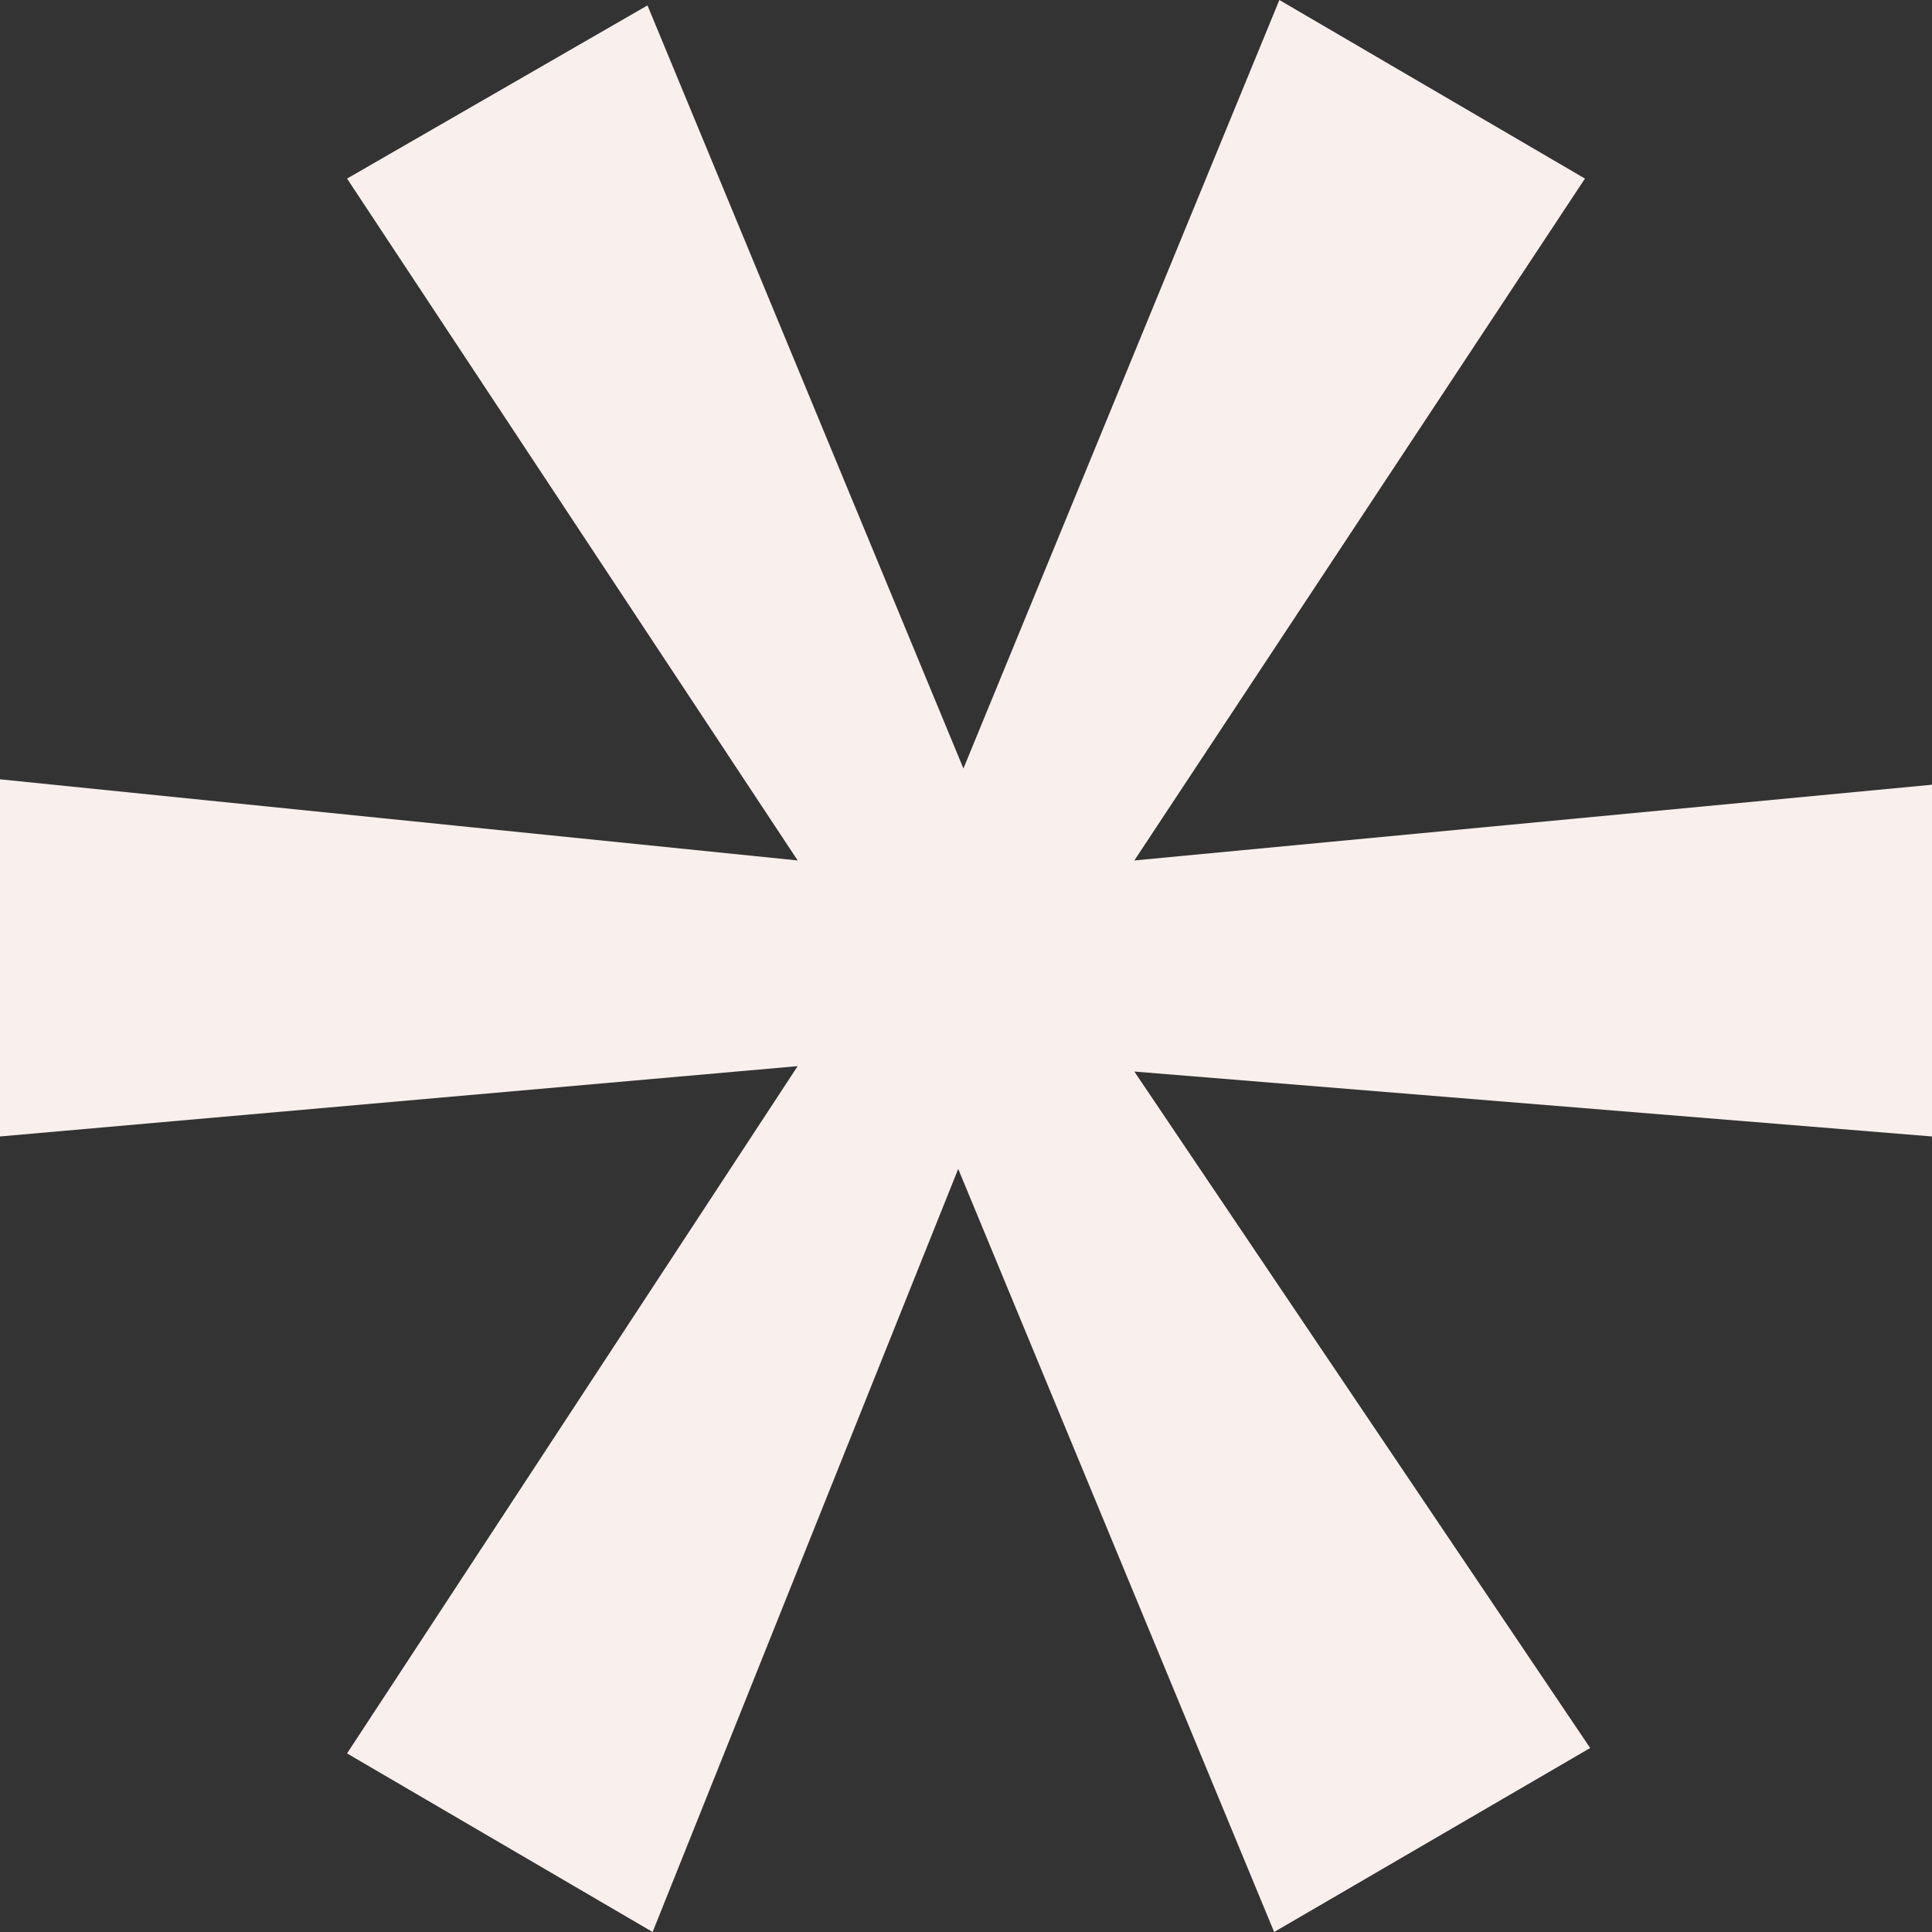 <svg width="30" height="30" viewBox="0 0 30 30" fill="none" xmlns="http://www.w3.org/2000/svg">
<rect x="0" y="0" width="30" height="30" fill="#333333" stroke="none"/>
<path d="M12.386 13.361L5.389 2.773L10.054 0.084L14.96 11.933L19.866 -1.3567e-06L24.611 2.773L17.614 13.361L30 12.185V17.647L17.614 16.639L24.692 27.143L19.785 30L14.879 18.151L10.134 30L5.389 27.227L12.386 16.555L0 17.647V12.101L12.386 13.361Z" fill="#F9F0ED"/>
</svg>
